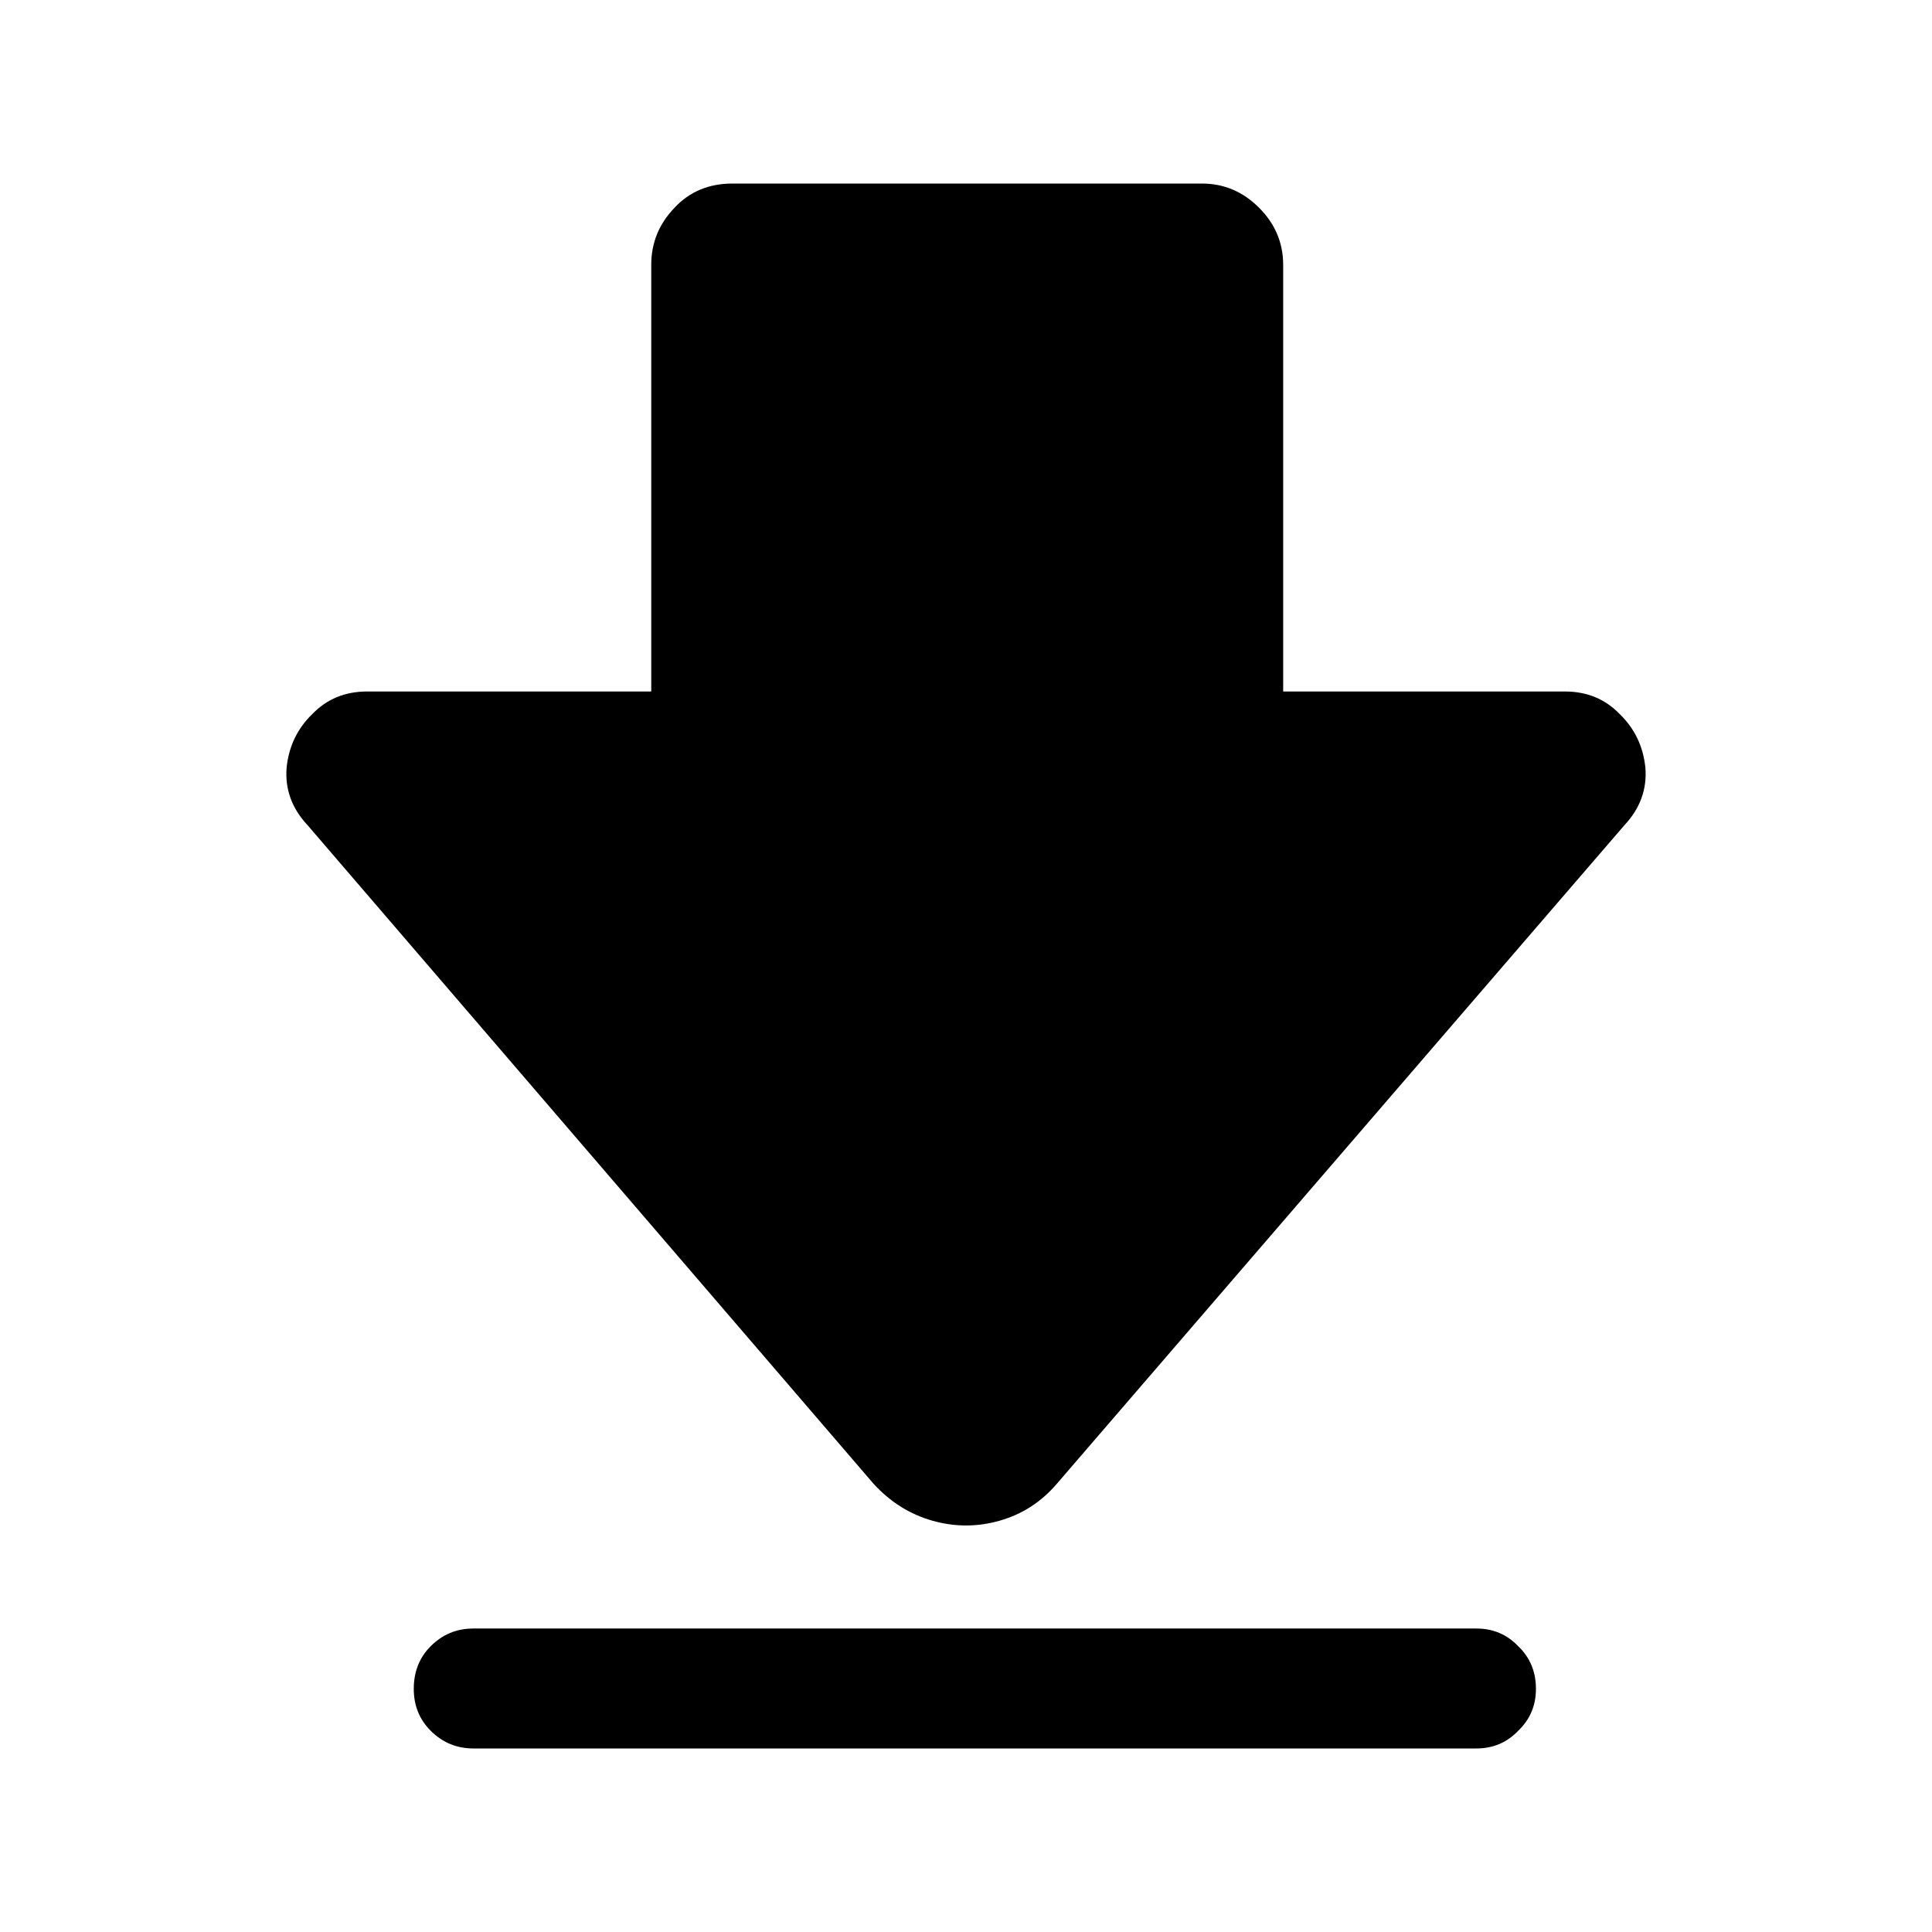 <?xml version="1.0" standalone="no"?>
<svg xmlns="http://www.w3.org/2000/svg" width="24" height="24"><rect width="24" height="24" opacity="0"></rect><g><path d="M10.85 18.43Q11.16 18.77 11.58 18.89Q12 19.01 12.42 18.89Q12.84 18.77 13.13 18.43L20.18 10.25Q20.47 9.94 20.44 9.54Q20.4 9.14 20.12 8.87Q19.85 8.59 19.44 8.59L15.94 8.59L15.94 3.29Q15.94 2.88 15.64 2.58Q15.34 2.28 14.93 2.28L9.1 2.28Q8.66 2.28 8.38 2.58Q8.09 2.88 8.09 3.29L8.09 8.59L4.56 8.59Q4.15 8.59 3.88 8.87Q3.6 9.14 3.56 9.54Q3.53 9.94 3.82 10.25L10.85 18.43ZM5.88 20.23Q5.57 20.23 5.35 20.45Q5.14 20.66 5.14 20.98Q5.14 21.29 5.35 21.5Q5.57 21.72 5.88 21.72L18.34 21.72Q18.65 21.72 18.86 21.5Q19.08 21.29 19.08 20.98Q19.08 20.66 18.86 20.45Q18.65 20.23 18.34 20.23L5.88 20.23Z" fill="rgba(0,0,0,1)"></path></g></svg>